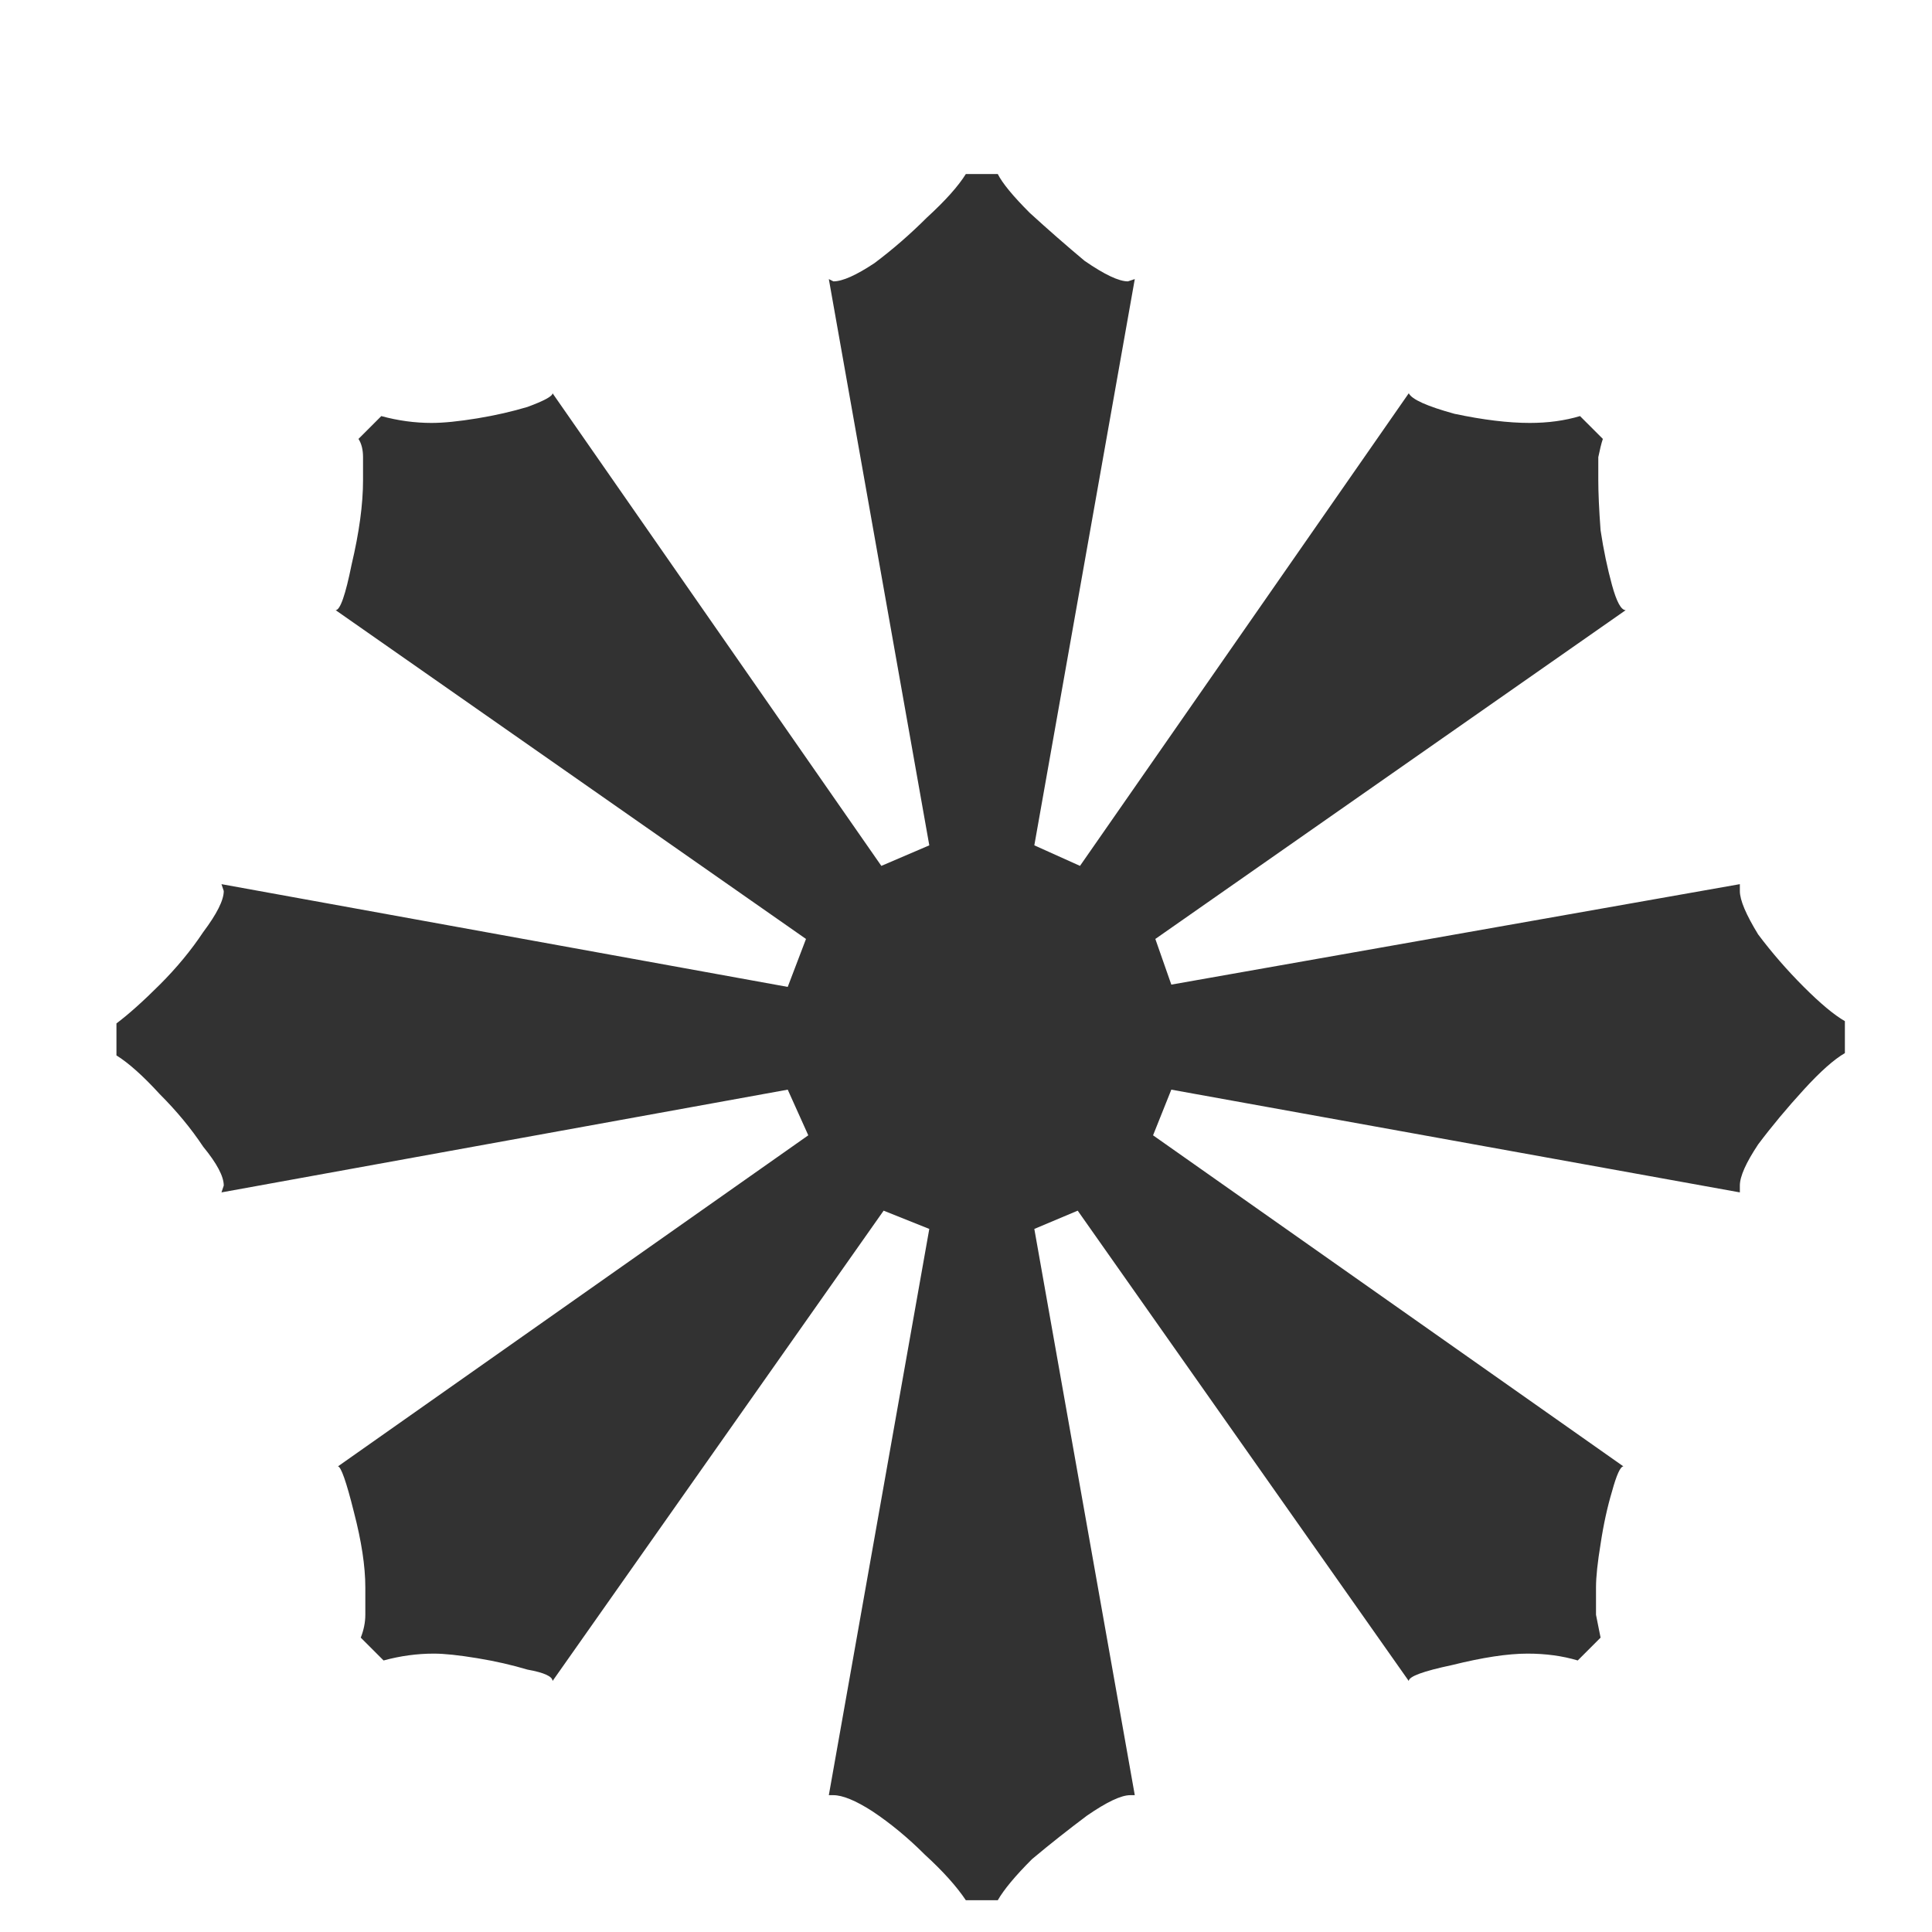 <svg width="11" height="11" viewBox="0 0 11 11" fill="none" xmlns="http://www.w3.org/2000/svg">
<path d="M5.499 10.819C5.447 10.741 5.369 10.654 5.265 10.559C5.17 10.464 5.07 10.381 4.966 10.312C4.871 10.251 4.797 10.221 4.745 10.221H4.719L5.291 6.997L5.031 6.893L3.146 9.571C3.146 9.545 3.098 9.523 3.003 9.506C2.916 9.48 2.821 9.458 2.717 9.441C2.613 9.424 2.531 9.415 2.47 9.415C2.375 9.415 2.279 9.428 2.184 9.454L2.054 9.324C2.071 9.281 2.08 9.237 2.08 9.194C2.08 9.142 2.08 9.09 2.08 9.038C2.08 8.917 2.058 8.774 2.015 8.609C1.972 8.436 1.941 8.349 1.924 8.349L4.602 6.464L4.485 6.204L1.261 6.789L1.274 6.75C1.274 6.698 1.235 6.624 1.157 6.529C1.088 6.425 1.005 6.325 0.91 6.23C0.815 6.126 0.732 6.052 0.663 6.009V5.827C0.732 5.775 0.815 5.701 0.91 5.606C1.005 5.511 1.088 5.411 1.157 5.307C1.235 5.203 1.274 5.125 1.274 5.073L1.261 5.034L4.485 5.619L4.589 5.346L1.911 3.474C1.937 3.474 1.967 3.387 2.002 3.214C2.045 3.032 2.067 2.872 2.067 2.733C2.067 2.681 2.067 2.638 2.067 2.603C2.067 2.56 2.058 2.525 2.041 2.499L2.171 2.369C2.266 2.395 2.362 2.408 2.457 2.408C2.526 2.408 2.613 2.399 2.717 2.382C2.821 2.365 2.916 2.343 3.003 2.317C3.098 2.282 3.146 2.256 3.146 2.239L5.018 4.93L5.291 4.813L4.719 1.589L4.745 1.602C4.797 1.602 4.875 1.567 4.979 1.498C5.083 1.42 5.183 1.333 5.278 1.238C5.382 1.143 5.456 1.06 5.499 0.991H5.681C5.707 1.043 5.768 1.117 5.863 1.212C5.967 1.307 6.071 1.398 6.175 1.485C6.288 1.563 6.37 1.602 6.422 1.602L6.461 1.589L5.889 4.813L6.149 4.93L8.021 2.239C8.038 2.274 8.125 2.313 8.281 2.356C8.446 2.391 8.589 2.408 8.71 2.408C8.814 2.408 8.909 2.395 8.996 2.369L9.126 2.499C9.117 2.525 9.109 2.56 9.1 2.603C9.1 2.638 9.1 2.681 9.1 2.733C9.1 2.802 9.104 2.898 9.113 3.019C9.13 3.132 9.152 3.236 9.178 3.331C9.204 3.426 9.23 3.474 9.256 3.474L6.578 5.346L6.669 5.606L9.906 5.034V5.073C9.906 5.125 9.941 5.207 10.01 5.32C10.088 5.424 10.175 5.524 10.27 5.619C10.365 5.714 10.443 5.779 10.504 5.814V5.996C10.443 6.031 10.365 6.1 10.27 6.204C10.175 6.308 10.088 6.412 10.01 6.516C9.941 6.62 9.906 6.698 9.906 6.75V6.789L6.669 6.204L6.565 6.464L9.243 8.349C9.226 8.349 9.204 8.397 9.178 8.492C9.152 8.579 9.13 8.678 9.113 8.791C9.096 8.895 9.087 8.977 9.087 9.038C9.087 9.09 9.087 9.142 9.087 9.194C9.096 9.237 9.104 9.281 9.113 9.324L8.983 9.454C8.896 9.428 8.801 9.415 8.697 9.415C8.584 9.415 8.441 9.437 8.268 9.48C8.103 9.515 8.021 9.545 8.021 9.571L6.136 6.893L5.889 6.997L6.461 10.221H6.435C6.383 10.221 6.301 10.26 6.188 10.338C6.084 10.416 5.98 10.498 5.876 10.585C5.781 10.68 5.716 10.758 5.681 10.819H5.499Z" fill="#323232"/>
</svg>

